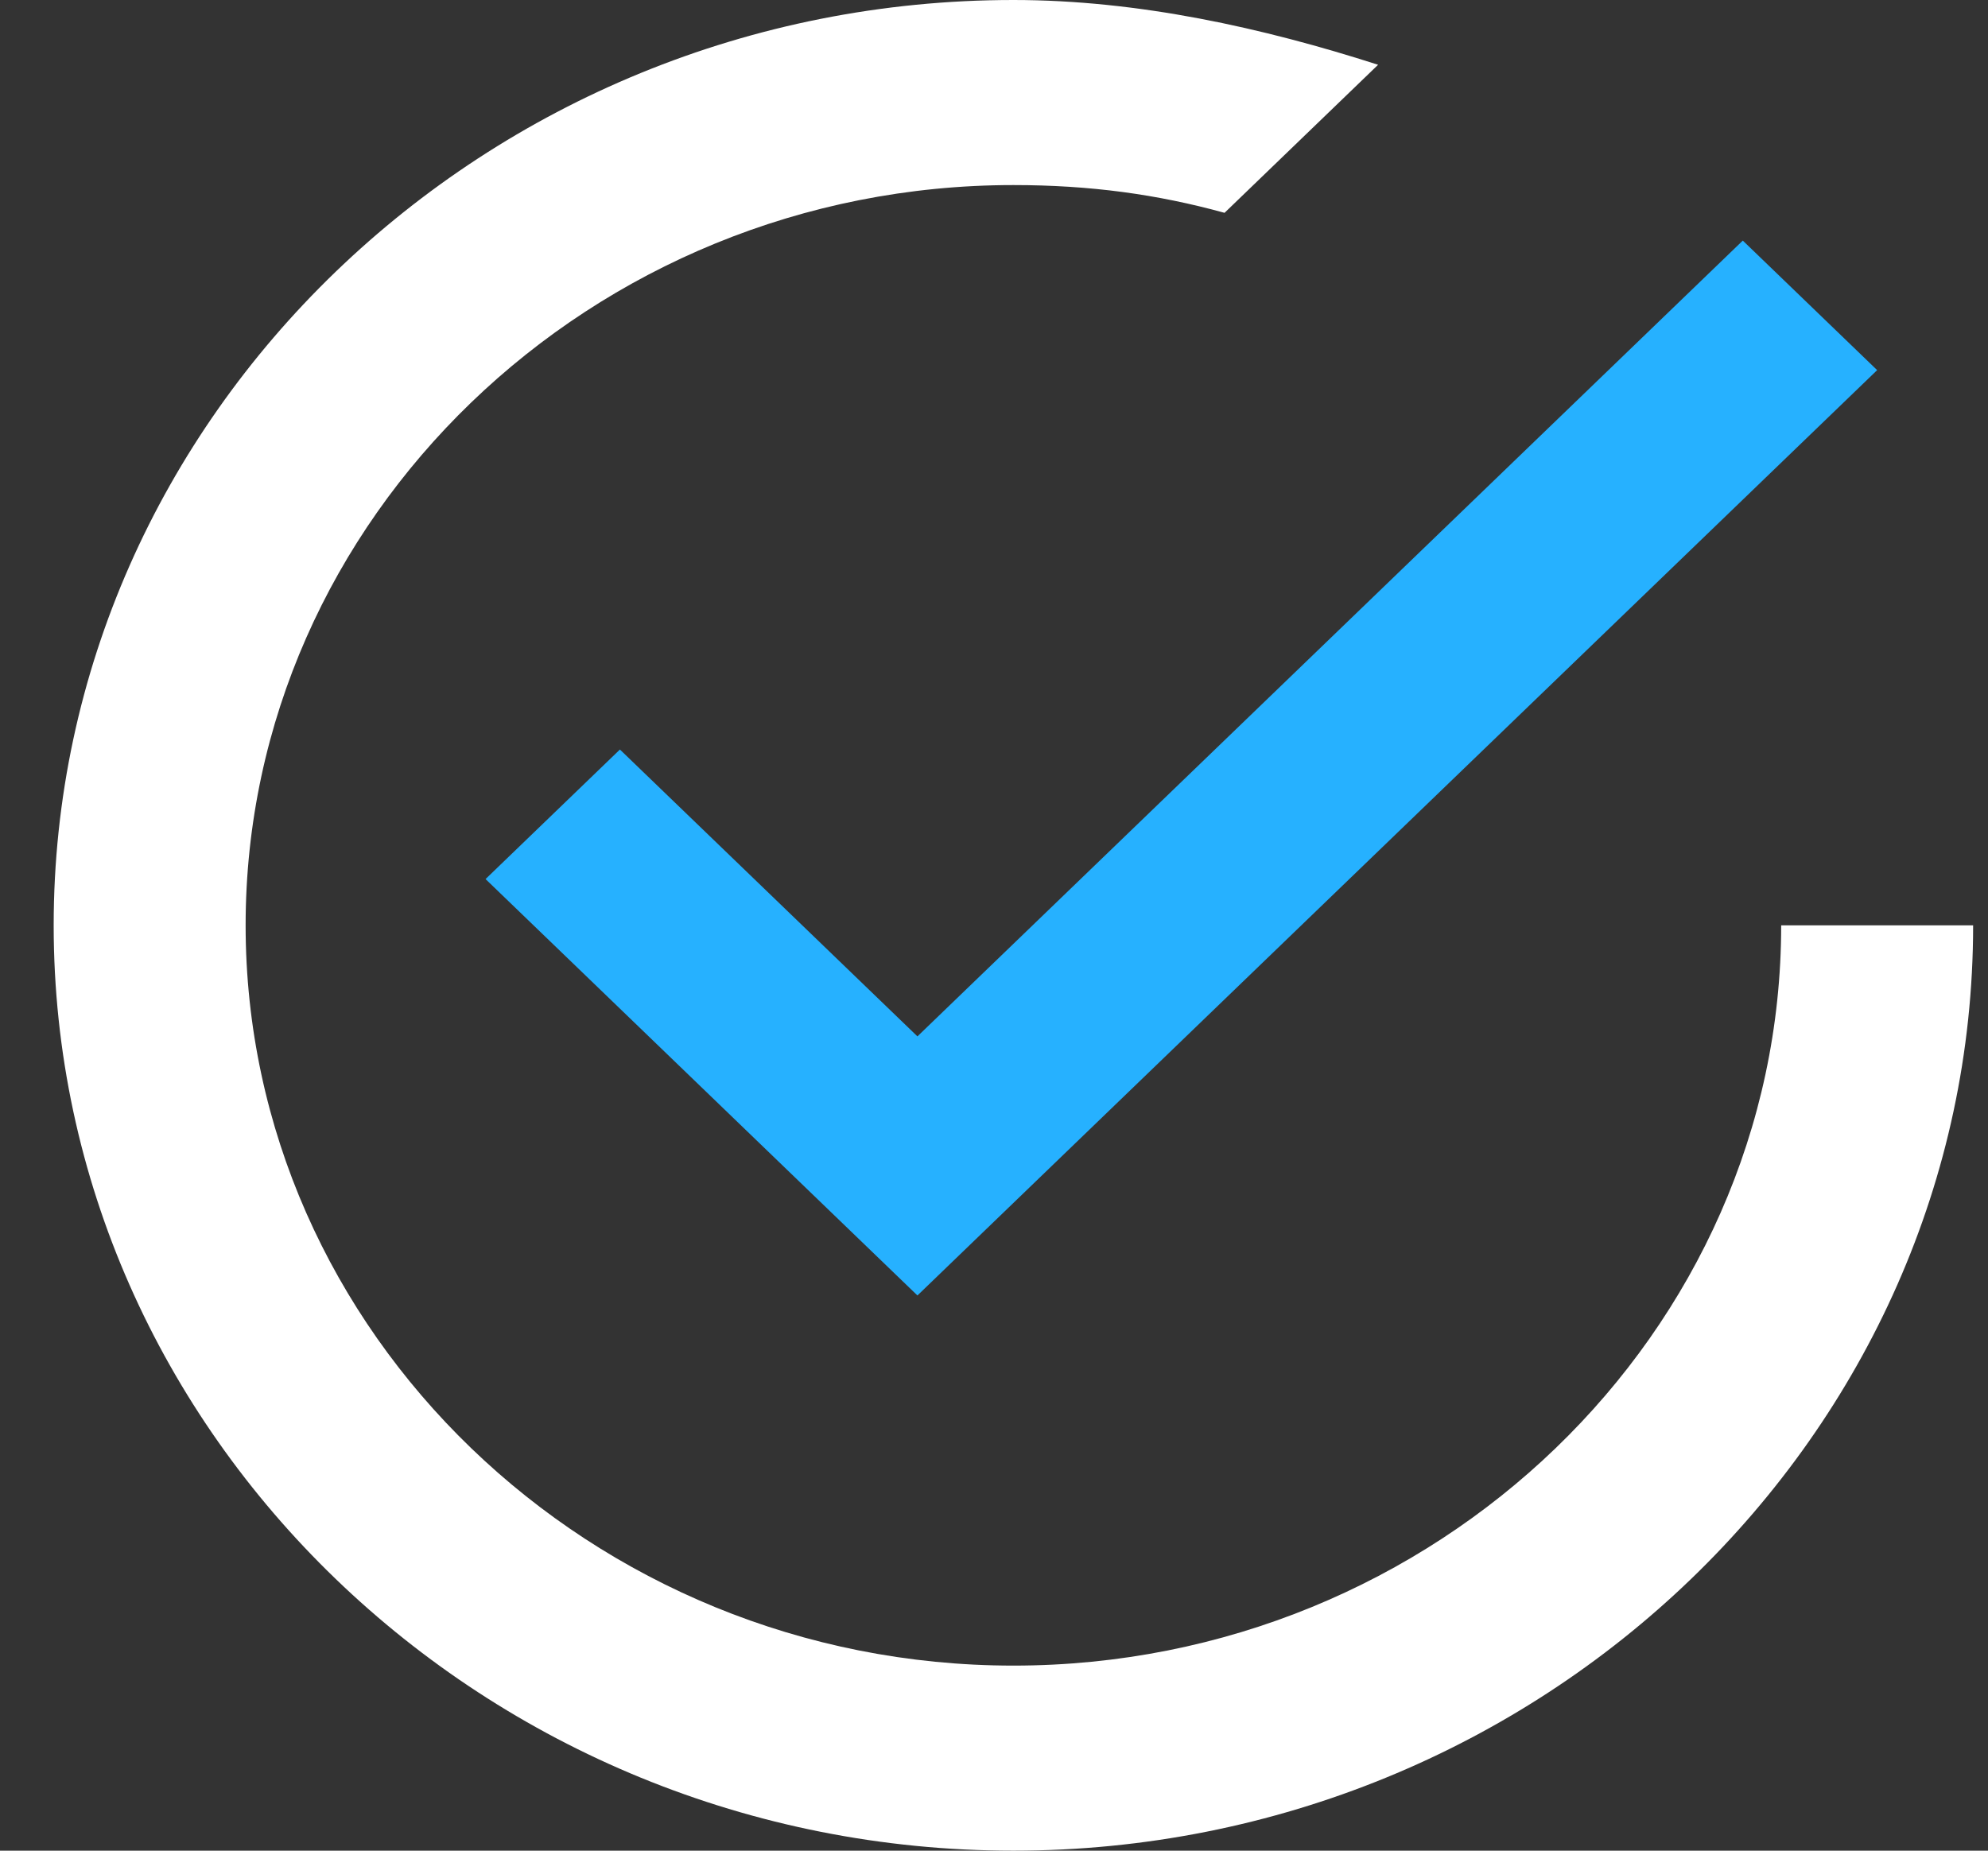 <svg width="29" height="27" fill="none" xmlns="http://www.w3.org/2000/svg"><rect width="100%" height="100%" fill="#333333" stroke="none"/><g clip-path="url(#clip0)"><path d="M9.043 10.935l-1.96 1.89 6.3 6.075 14-13.5-1.96-1.89-12.04 11.61-4.34-4.185z" fill="#26B1FF"/><path d="M25.983 13.5c0 5.94-5.04 10.8-11.2 10.8-6.16 0-11.2-4.86-11.2-10.8s5.04-10.8 11.2-10.8c1.12 0 2.1.135 3.08.405l2.24-2.16c-1.68-.54-3.5-.945-5.32-.945-7.7 0-14 6.075-14 13.5s6.3 13.5 14 13.5 14-6.075 14-13.5h-2.8z" fill="#fff"/></g><defs><clipPath id="clip0"><path fill="#fff" transform="translate(.783)" d="M0 0h28v27H0z"/></clipPath></defs></svg>